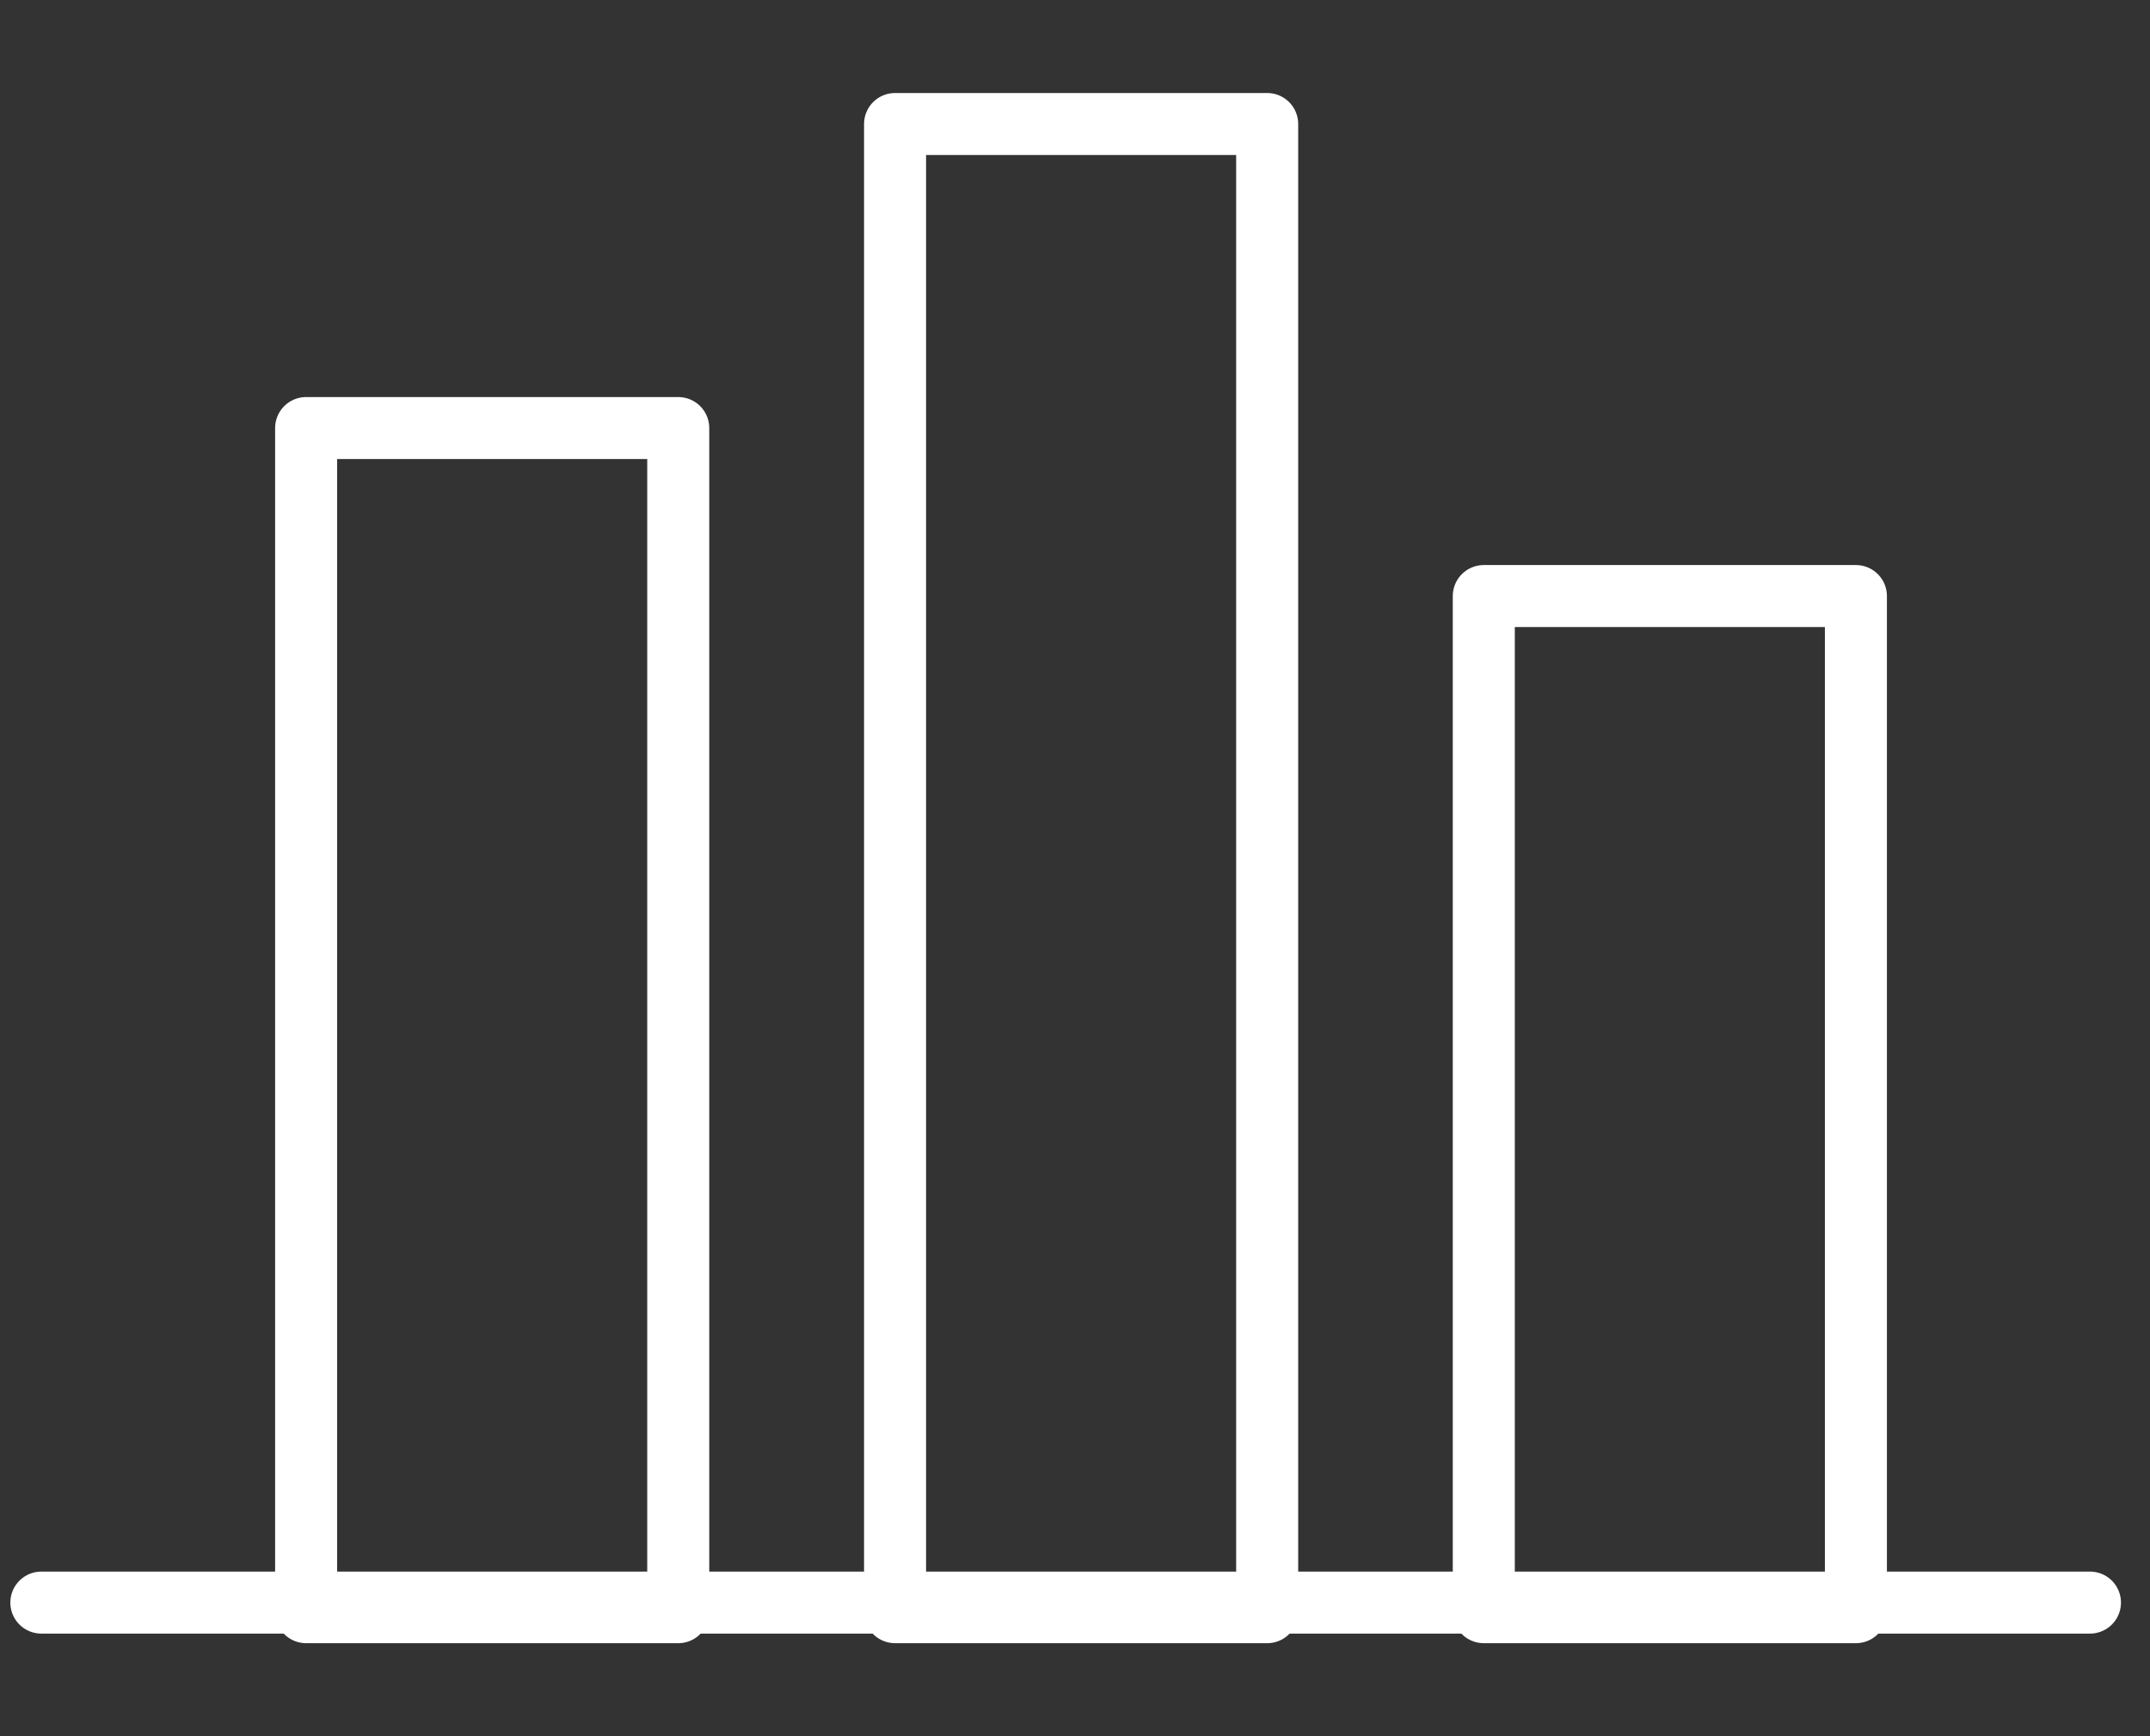 <svg width="52" height="42" viewBox="0 0 52 42" fill="none" xmlns="http://www.w3.org/2000/svg">
<rect x="0" y="0" width="52" height="42" fill="#333333" stroke="none"/>
<path d="M16.404 10.355H7.404V39H16.404V10.355Z" stroke="white" stroke-width="1.5" stroke-miterlimit="10" stroke-linecap="round" stroke-linejoin="round"/>
<path d="M30.648 3H21.648V39H30.648V3Z" stroke="white" stroke-width="1.5" stroke-miterlimit="10" stroke-linecap="round" stroke-linejoin="round"/>
<path d="M44.887 14.419H35.887V39H44.887V14.419Z" stroke="white" stroke-width="1.5" stroke-miterlimit="10" stroke-linecap="round" stroke-linejoin="round"/>
<path d="M1 38.768H50.548" stroke="white" stroke-width="1.5" stroke-miterlimit="10" stroke-linecap="round" stroke-linejoin="round"/>
</svg>
